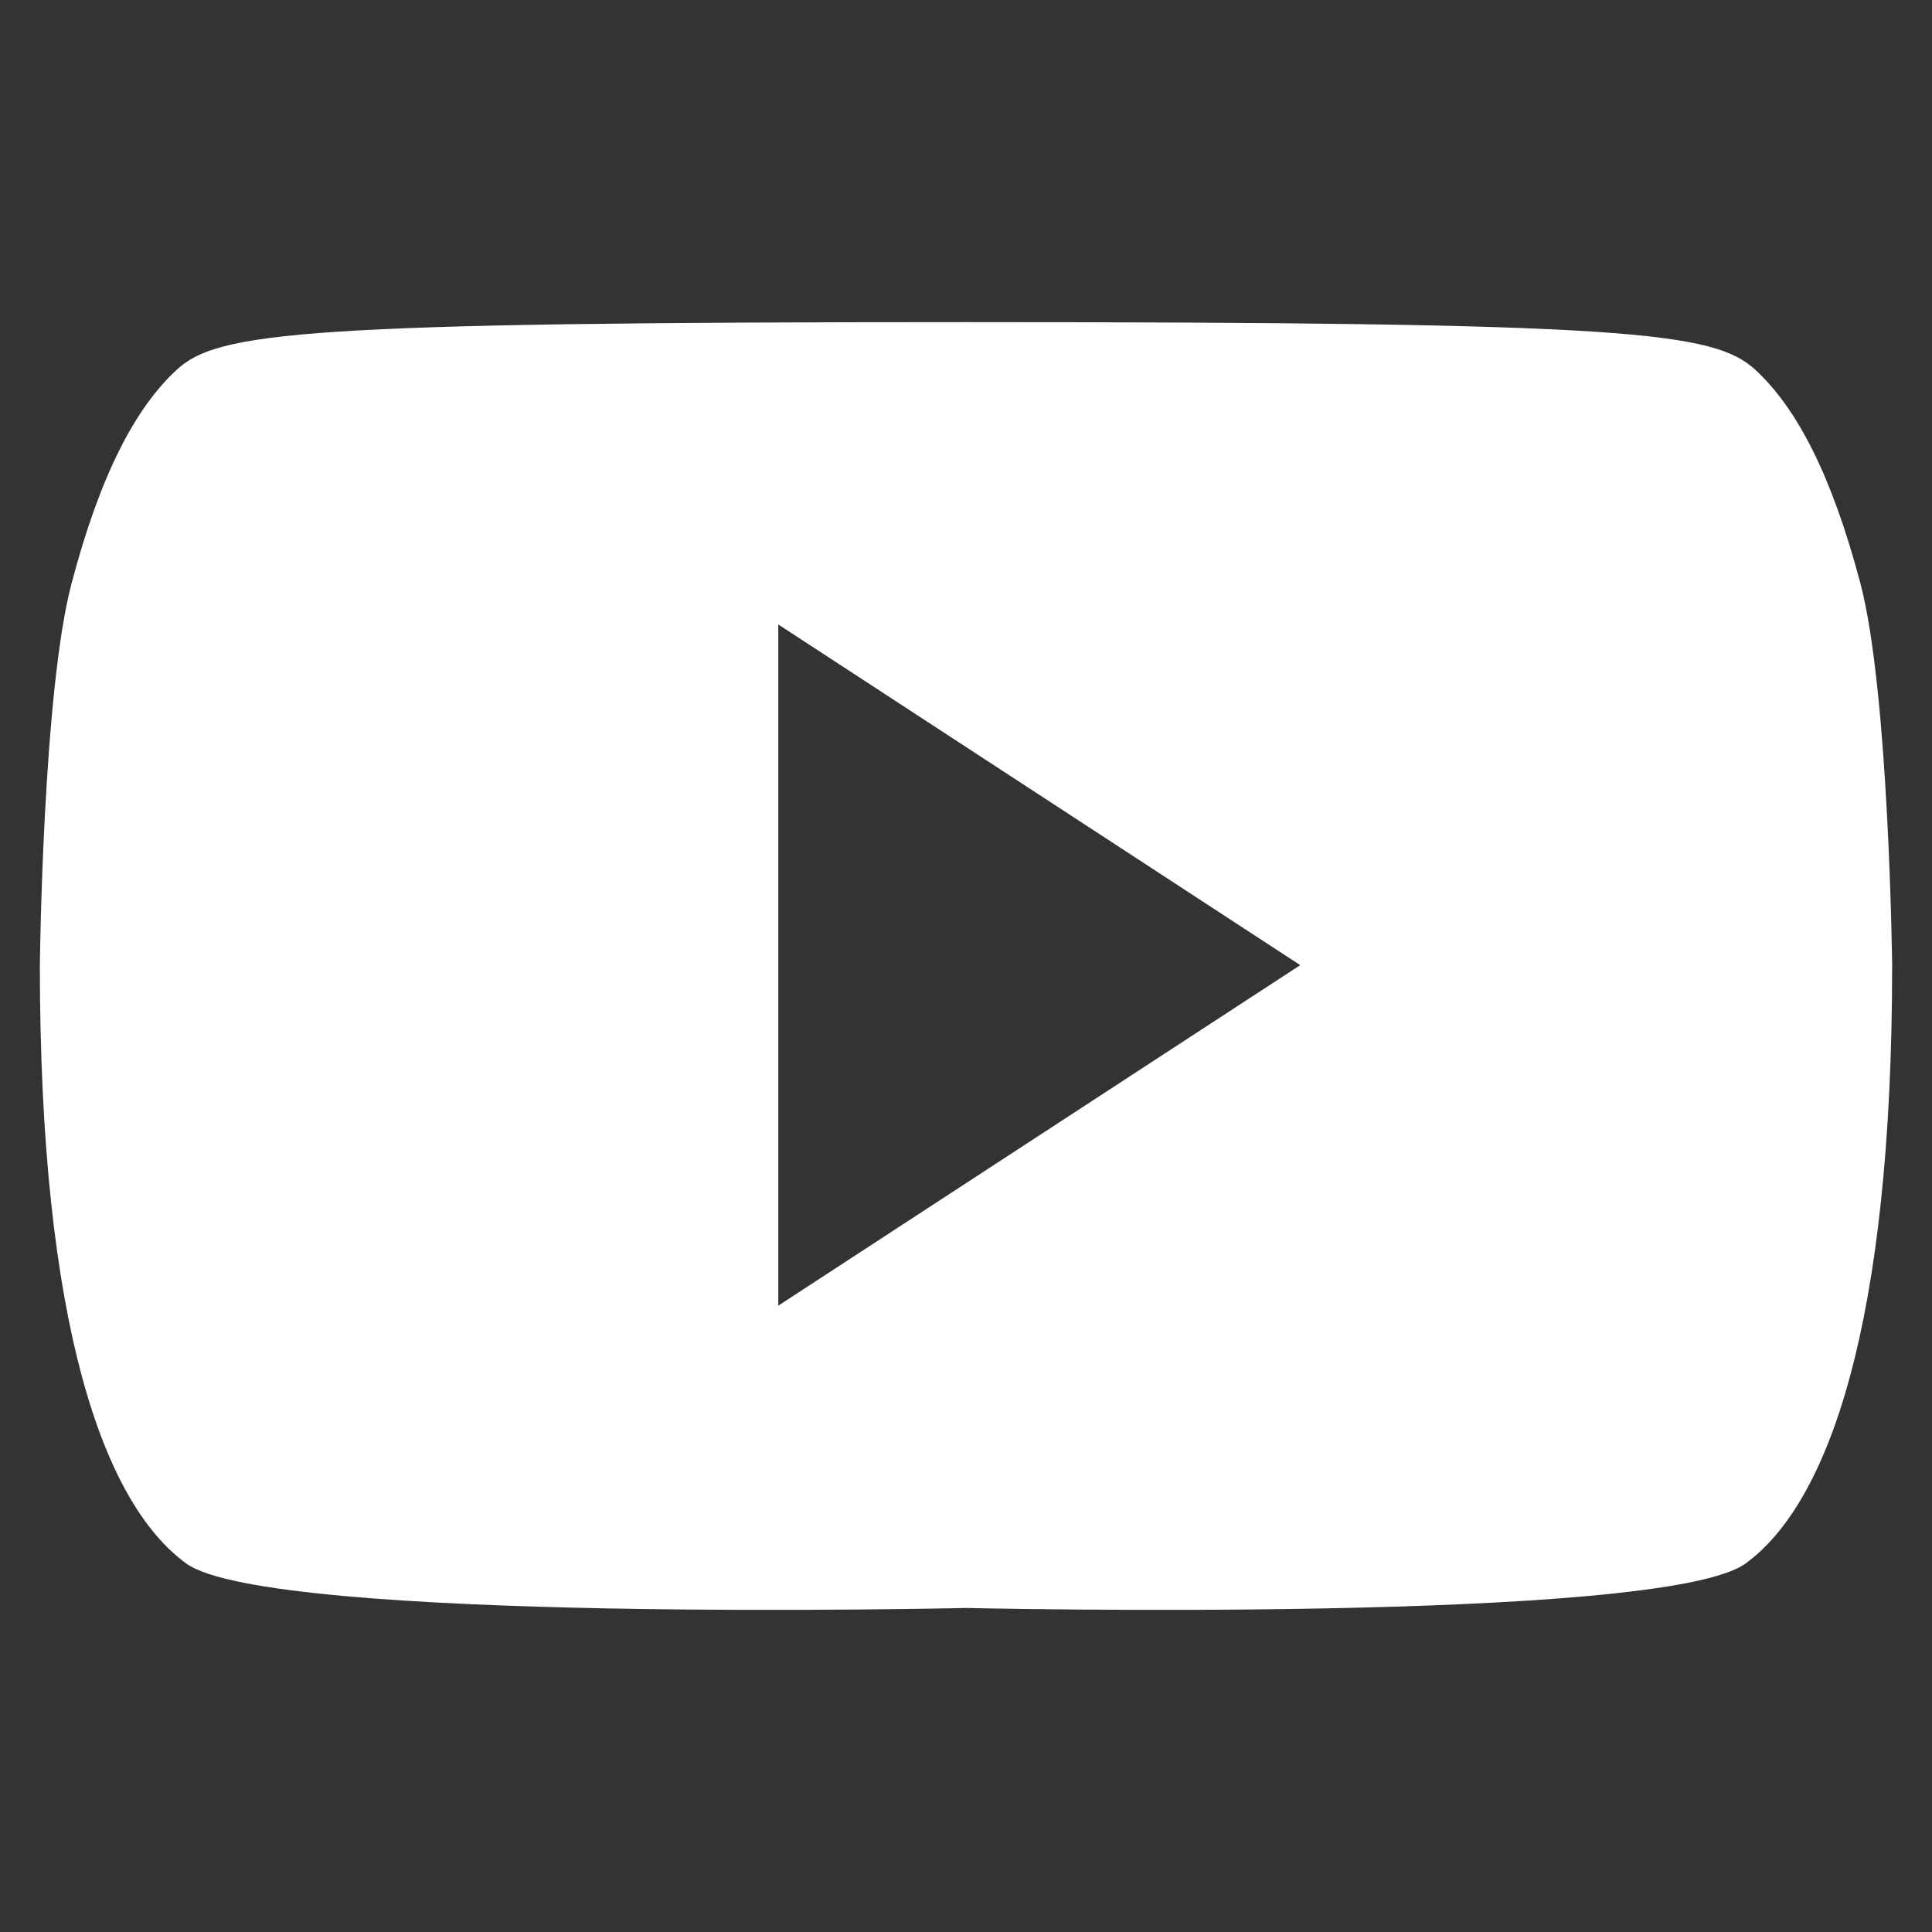 <?xml version="1.0" encoding="utf-8"?>
<!-- Generator: Adobe Illustrator 16.0.4, SVG Export Plug-In . SVG Version: 6.00 Build 0)  -->
<!DOCTYPE svg PUBLIC "-//W3C//DTD SVG 1.1//EN" "http://www.w3.org/Graphics/SVG/1.1/DTD/svg11.dtd">
<svg version="1.1" id="youtube" xmlns="http://www.w3.org/2000/svg" xmlns:xlink="http://www.w3.org/1999/xlink" x="0px" y="0px"
	 width="20.41px" height="20.41px" viewBox="0 0 20.41 20.41" enable-background="new 0 0 20.41 20.41" xml:space="preserve">
<rect x="0" y="0" width="20.41" height="20.41" fill="#333333" stroke="none"/>
<g>
	<path fill="#FFFFFF" d="M19.653,6.16c-0.303-1.144-0.672-1.85-1.109-2.253c-0.438-0.404-1.346-0.504-8.34-0.504
		s-7.902,0.1-8.338,0.504C1.429,4.311,1.058,5.017,0.757,6.16c-0.305,1.144-0.336,4.035-0.336,4.035c0,3.8,0.67,5.683,1.545,6.321
		c0.875,0.64,8.238,0.471,8.238,0.471s7.365,0.169,8.238-0.471c0.875-0.639,1.547-2.521,1.547-6.321
		C19.989,10.195,19.956,7.304,19.653,6.16z M8.222,13.793V6.597l5.514,3.599L8.222,13.793z"/>
</g>
</svg>
